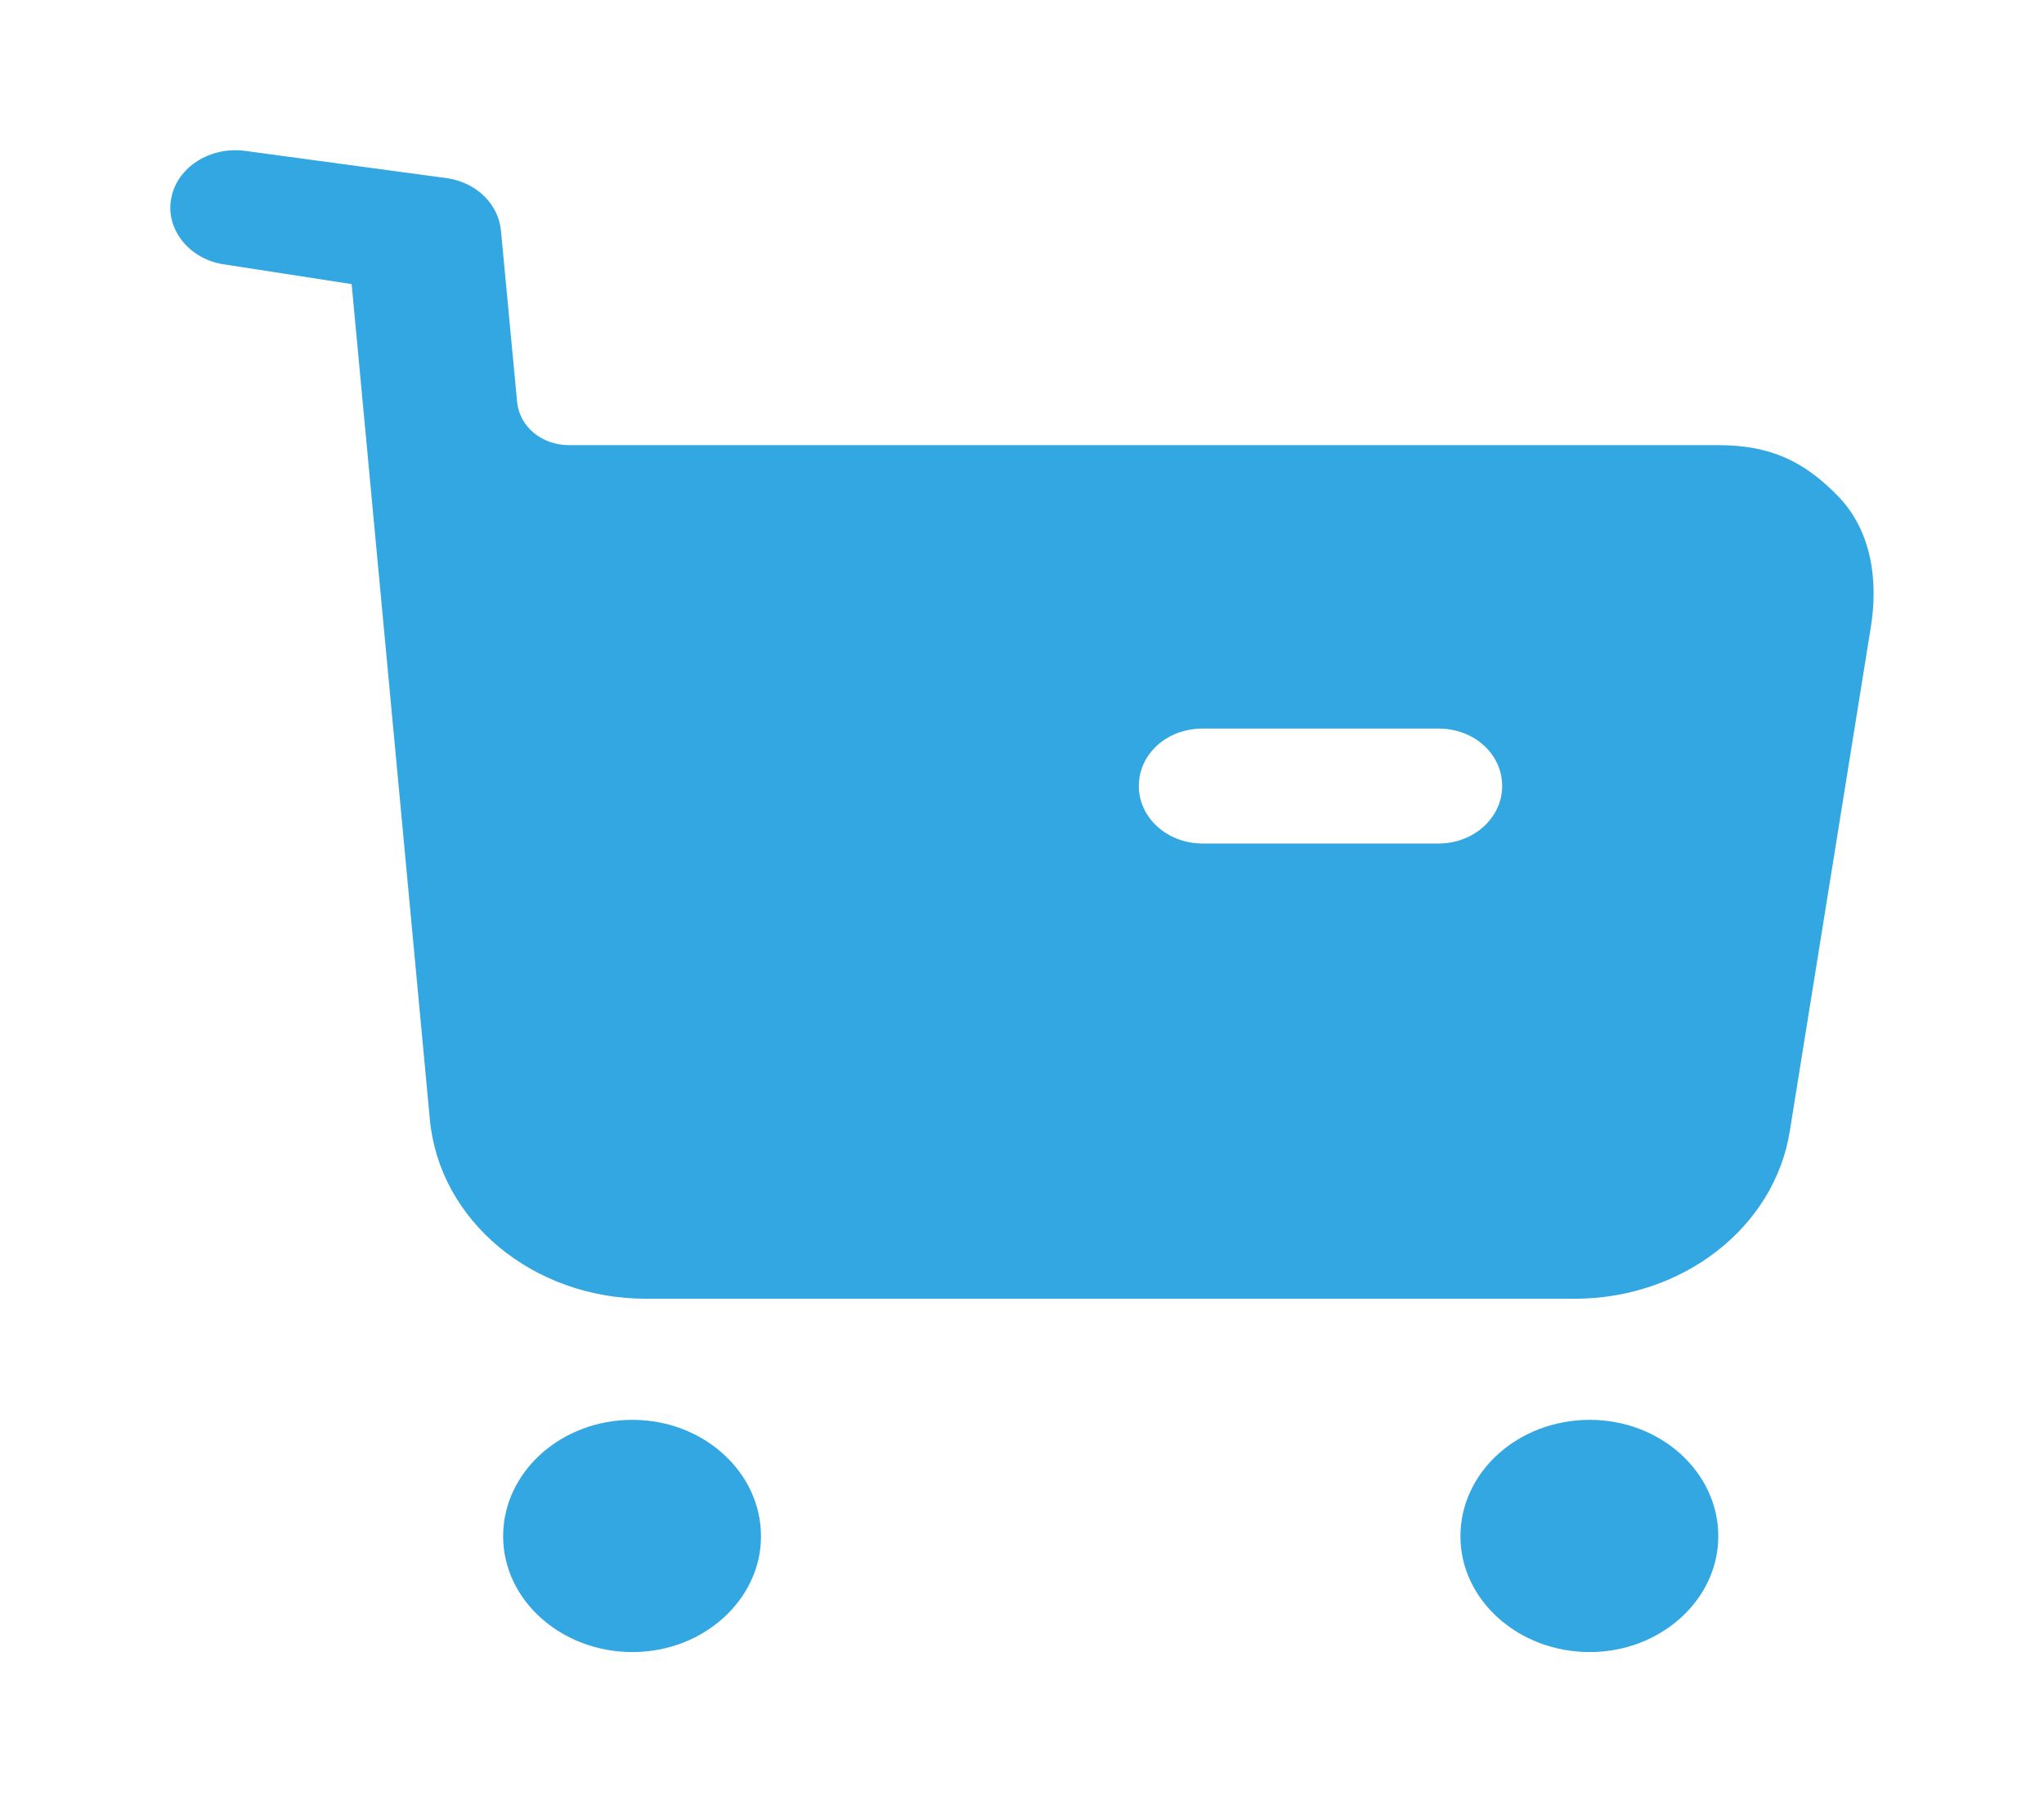 <svg width="26" height="23" viewBox="0 0 26 23" fill="none" xmlns="http://www.w3.org/2000/svg">
<path fill-rule="evenodd" clip-rule="evenodd" d="M15.298 10.727H18.297C18.751 10.727 19.108 10.396 19.108 9.996C19.108 9.587 18.751 9.265 18.297 9.265H15.298C14.844 9.265 14.486 9.587 14.486 9.996C14.486 10.396 14.844 10.727 15.298 10.727ZM21.857 5.661C22.518 5.661 22.951 5.865 23.384 6.314C23.817 6.762 23.892 7.405 23.795 7.989L22.767 14.382C22.572 15.611 21.403 16.516 20.028 16.516H8.218C6.778 16.516 5.587 15.523 5.468 14.236L4.473 3.613L2.838 3.36C2.405 3.292 2.102 2.912 2.178 2.522C2.253 2.123 2.676 1.859 3.119 1.919L5.701 2.268C6.069 2.328 6.34 2.6 6.372 2.931L6.578 5.114C6.61 5.427 6.892 5.661 7.238 5.661H21.857ZM8.046 18.056C7.136 18.056 6.4 18.718 6.4 19.537C6.4 20.346 7.136 21.009 8.046 21.009C8.944 21.009 9.68 20.346 9.68 19.537C9.68 18.718 8.944 18.056 8.046 18.056ZM20.223 18.056C19.313 18.056 18.577 18.718 18.577 19.537C18.577 20.346 19.313 21.009 20.223 21.009C21.121 21.009 21.857 20.346 21.857 19.537C21.857 18.718 21.121 18.056 20.223 18.056Z" fill="#32A7E2"/>
</svg>
